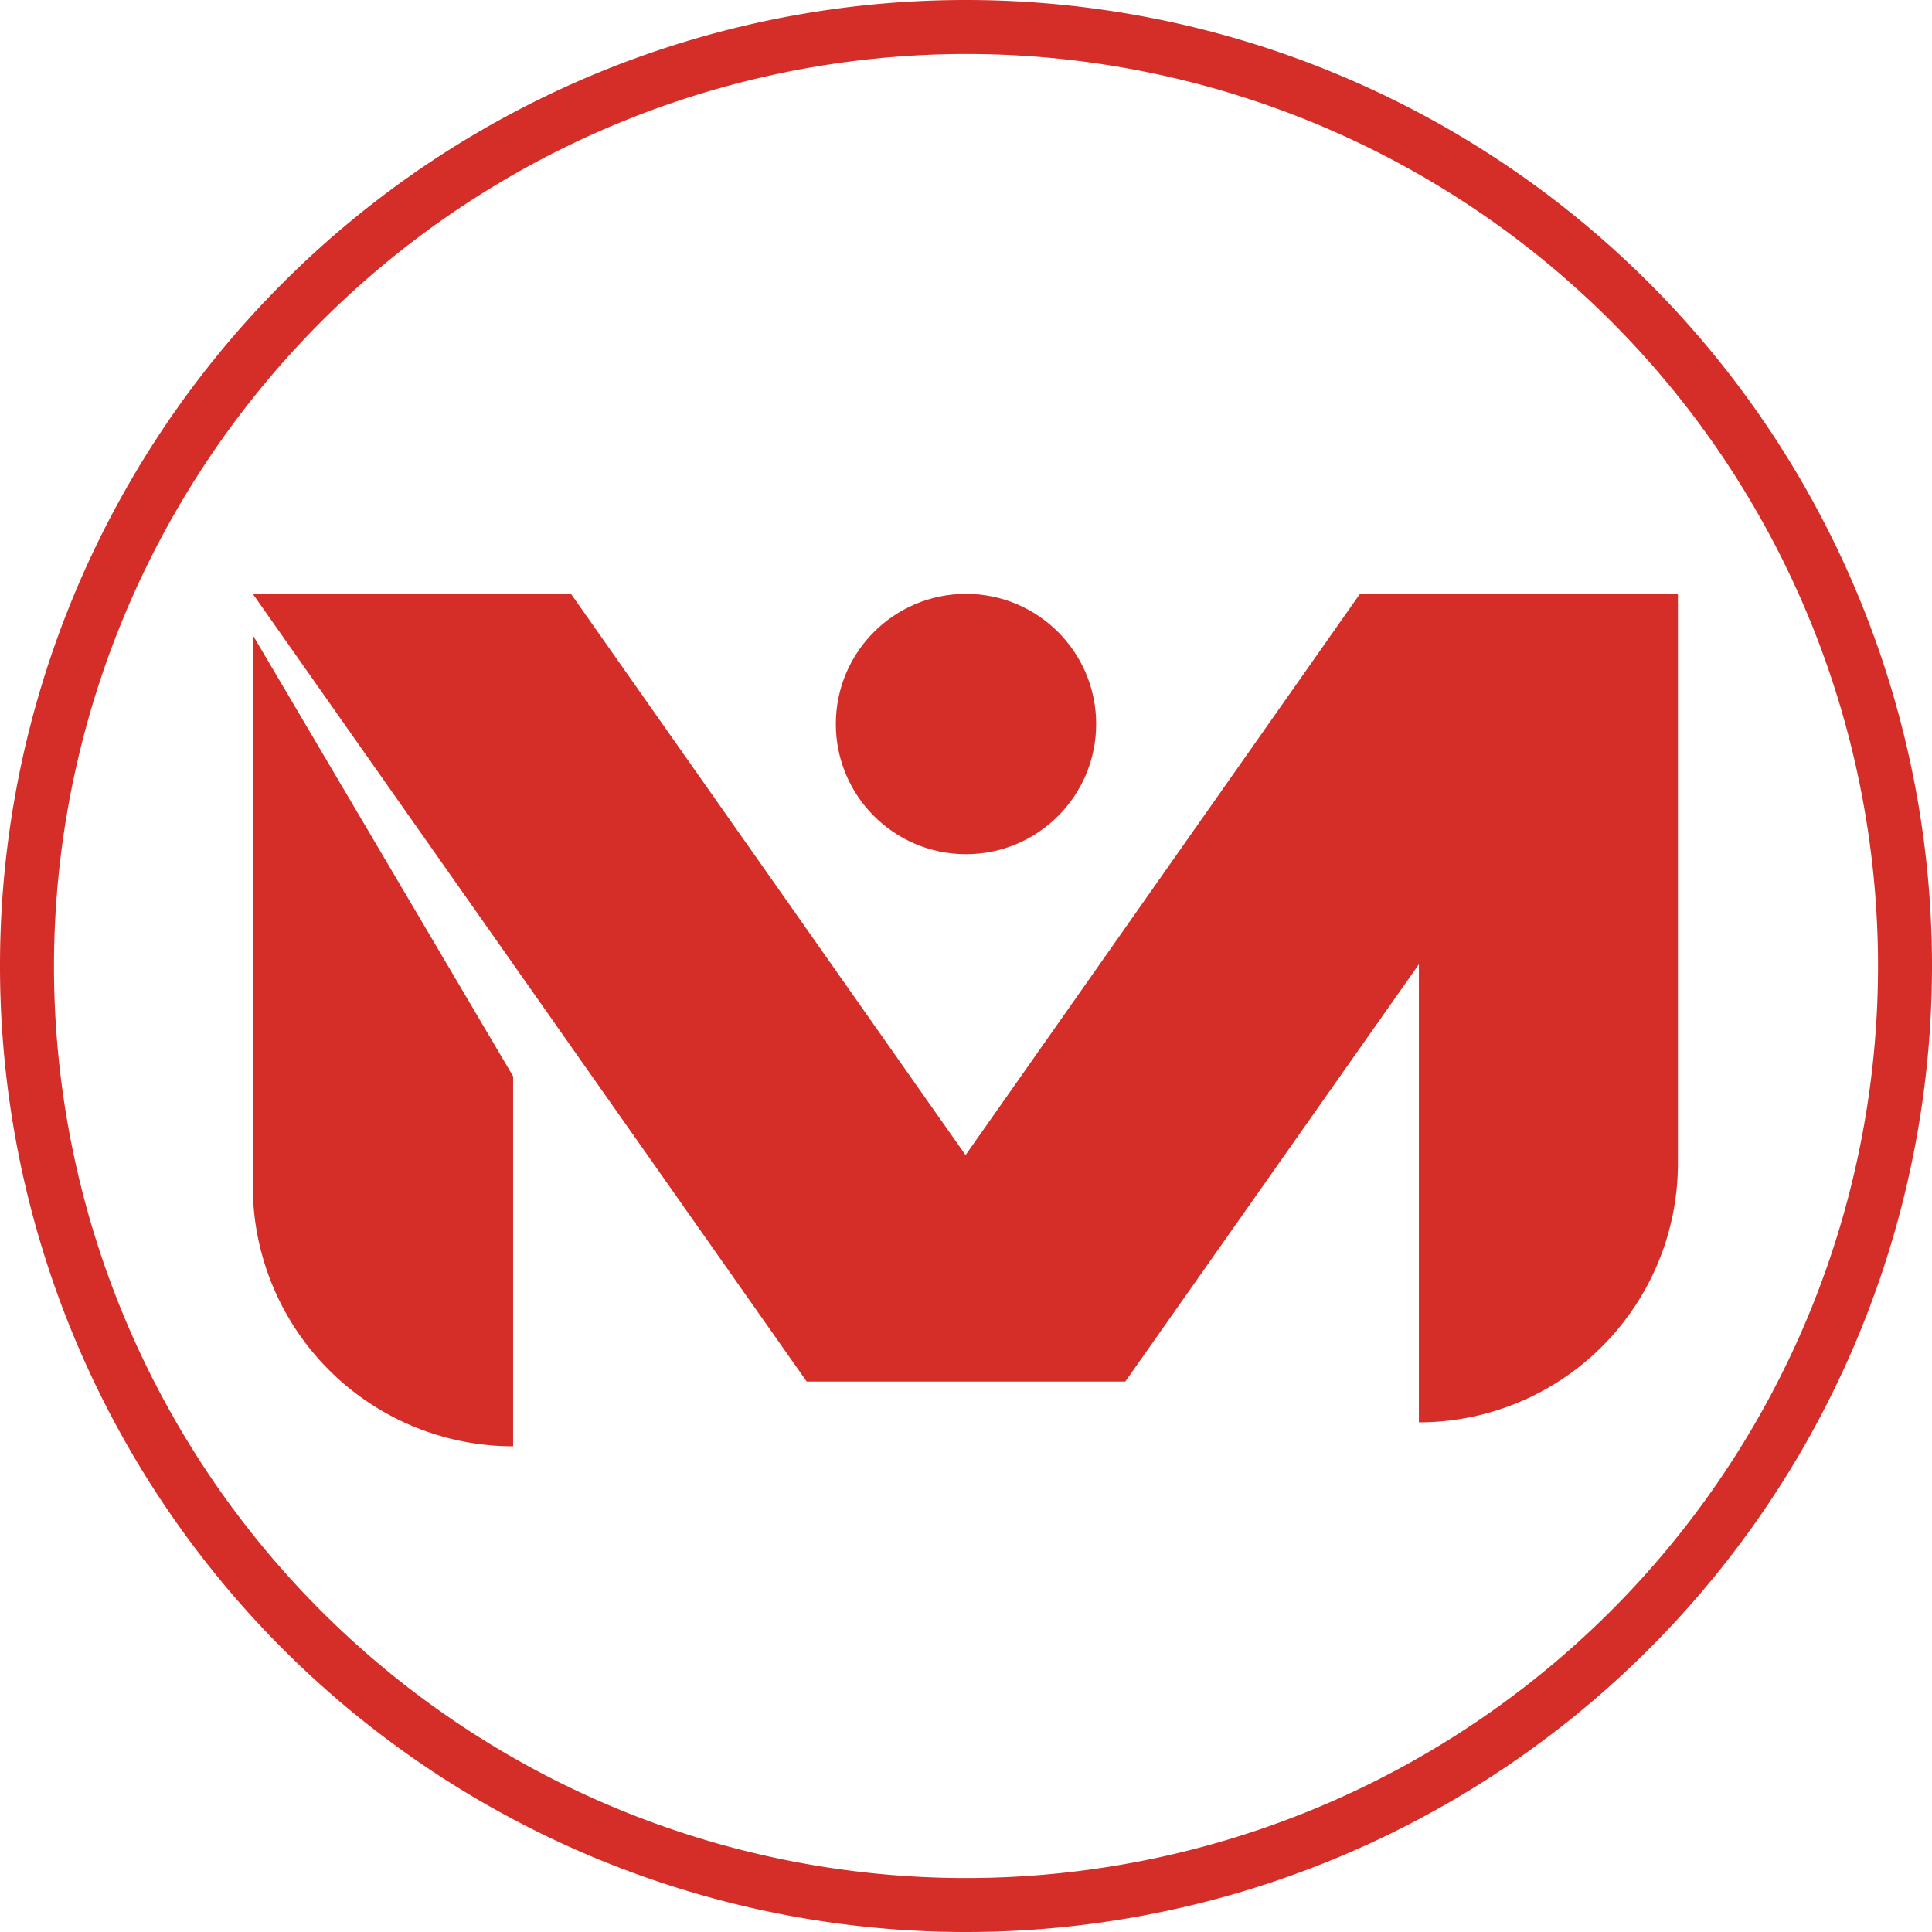 <svg id="Layer_1" data-name="Layer 1" xmlns="http://www.w3.org/2000/svg" viewBox="0 0 89.5 89.5"><defs><style>.cls-1{fill:#d52d28;}</style></defs><path class="cls-1" d="M44.75,2.5A42.25,42.25,0,1,1,2.5,44.75,42.3,42.3,0,0,1,44.75,2.5m0-2.5h0A44.74,44.74,0,0,0,0,44.75H0A44.75,44.75,0,0,0,44.75,89.5h0A44.76,44.76,0,0,0,89.5,44.75h0A44.75,44.75,0,0,0,44.75,0Z"/><path class="cls-1" d="M11.71,54.94A12.06,12.06,0,0,0,23.77,67V49.86L11.71,29.42Z"/><path class="cls-1" d="M63,27.51l-18.27,26-18.28-26H11.71L37.37,64H52.13l13.6-19.33V65.89a12,12,0,0,0,12-12V27.51H63Z"/><circle class="cls-1" cx="44.75" cy="33.54" r="6.03"/></svg>